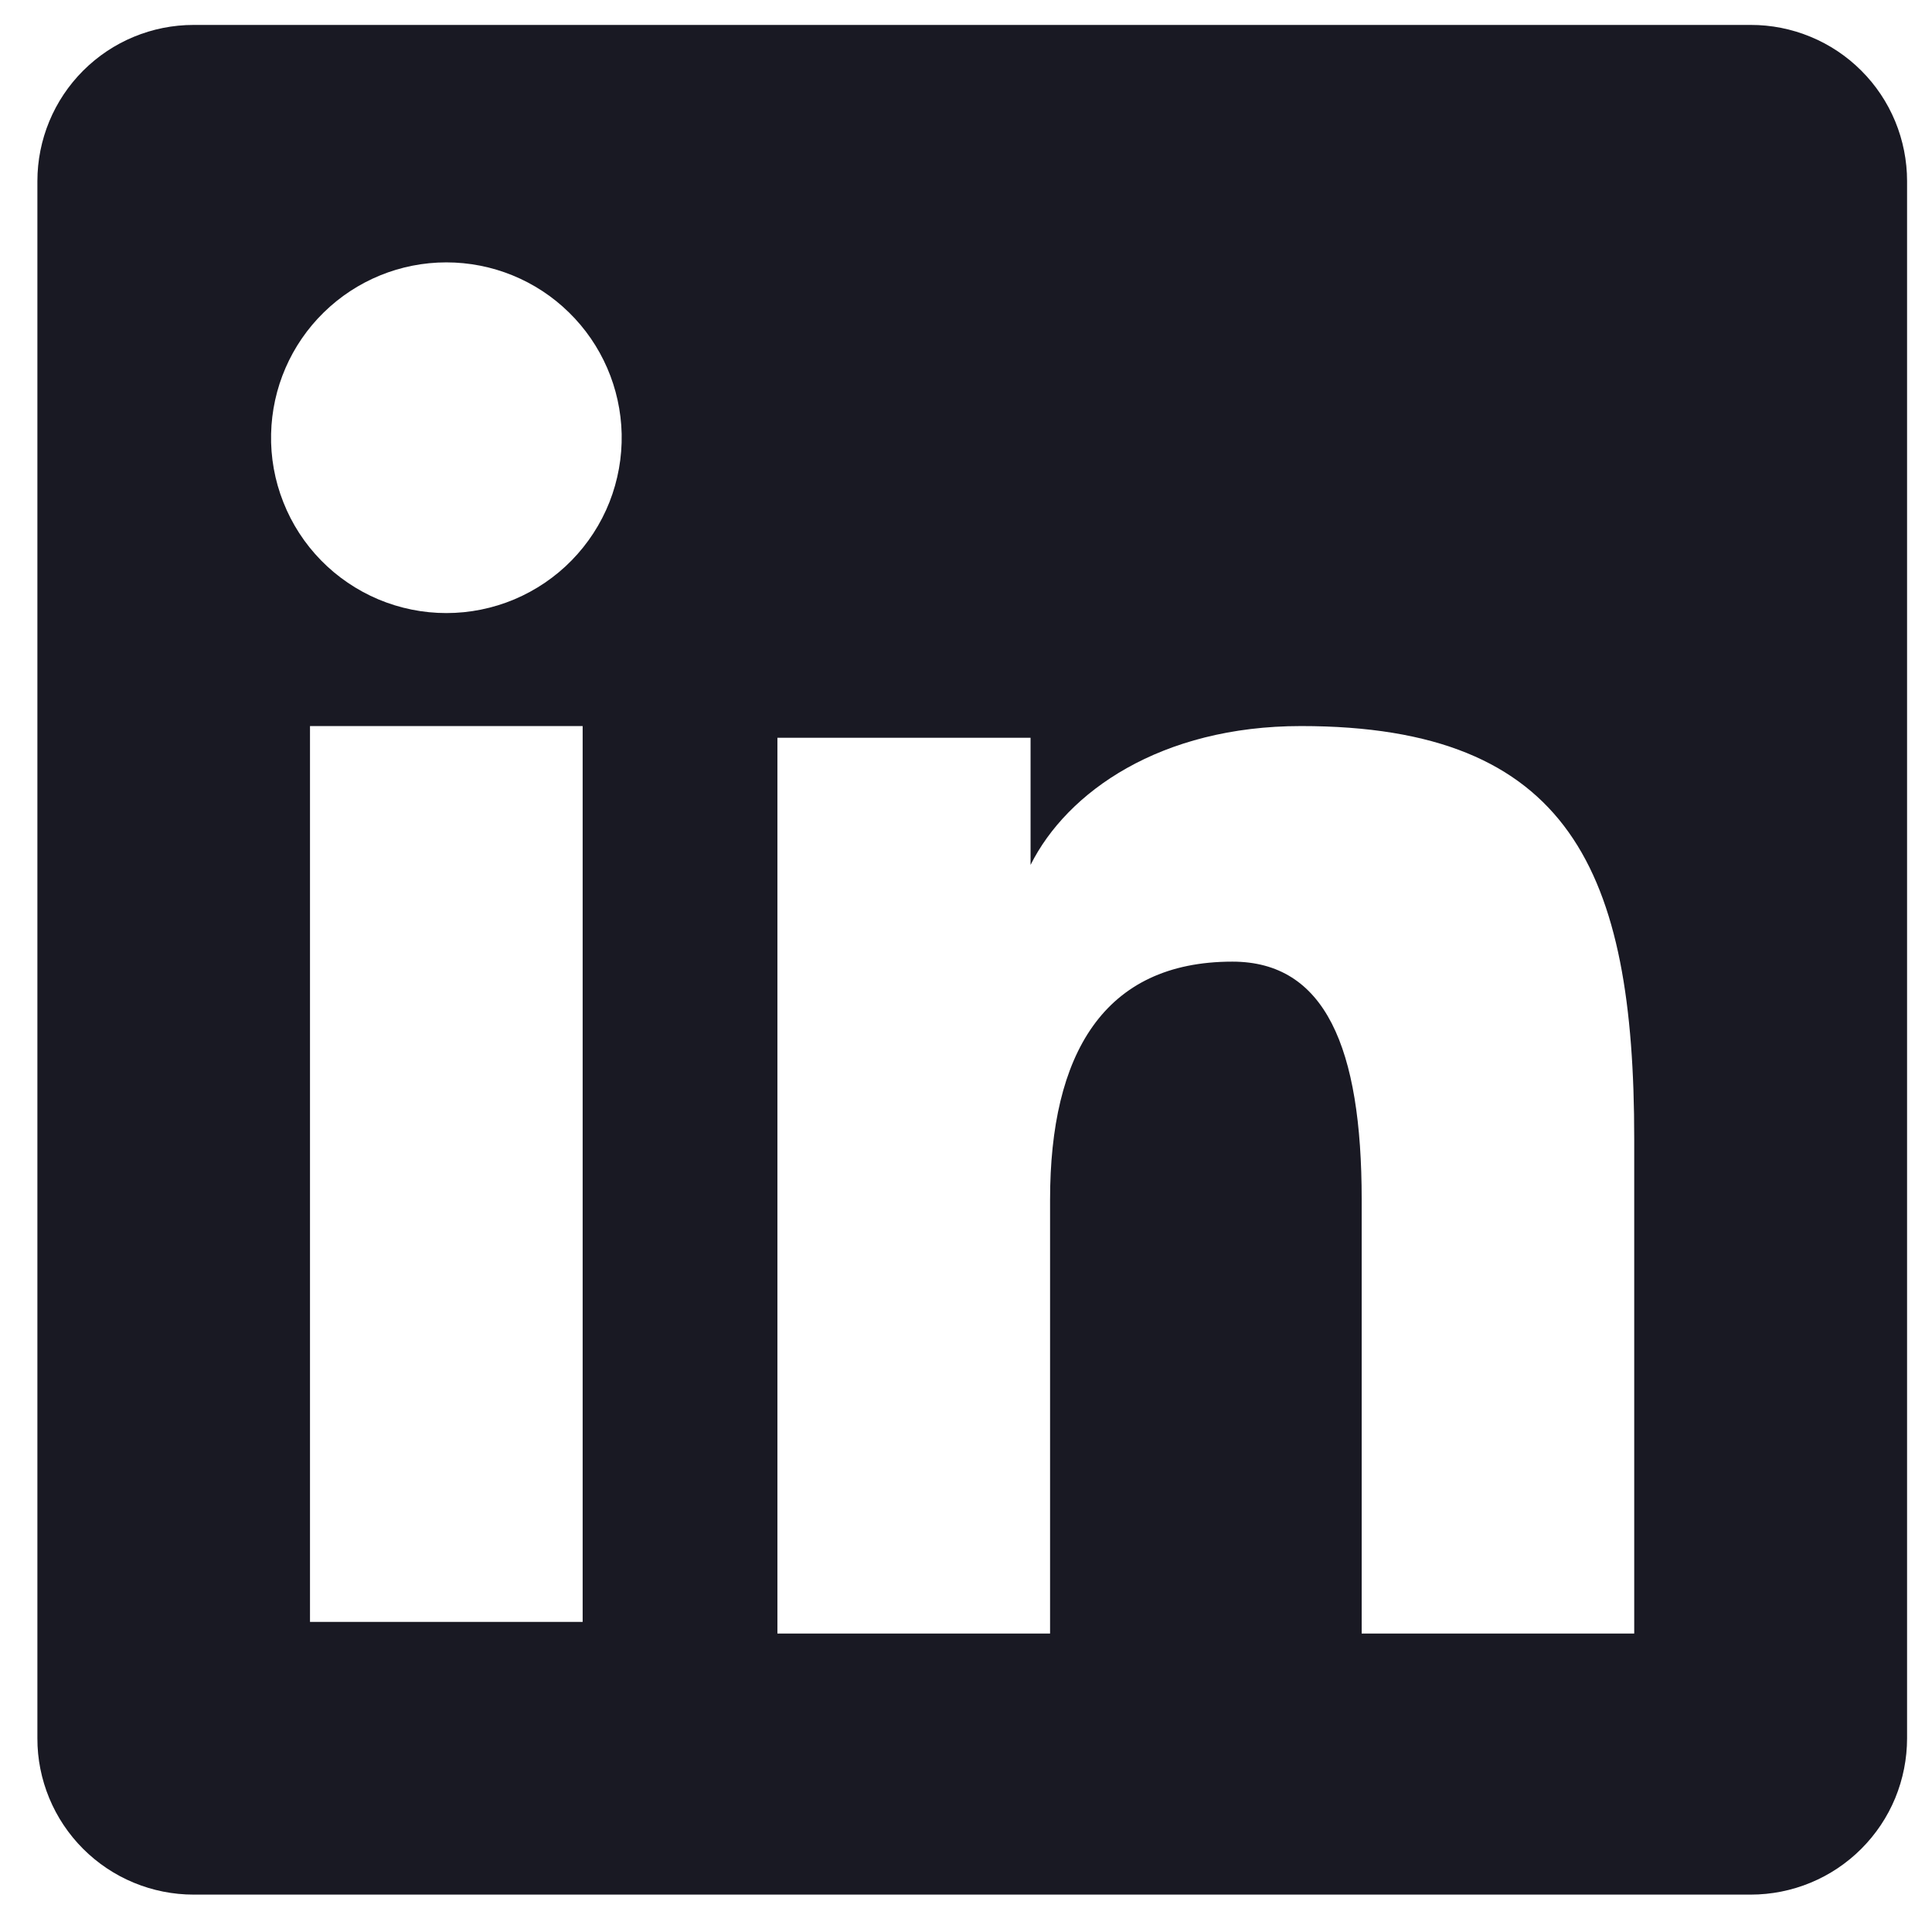 <svg width="31" height="31" viewBox="0 0 31 31" fill="none" xmlns="http://www.w3.org/2000/svg">
<path fill-rule="evenodd" clip-rule="evenodd" d="M0.6 2.906C0.6 2.242 0.864 1.604 1.334 1.134C1.804 0.664 2.441 0.4 3.106 0.4H28.09C28.42 0.399 28.746 0.464 29.051 0.59C29.355 0.715 29.632 0.9 29.865 1.133C30.098 1.365 30.283 1.642 30.409 1.946C30.535 2.251 30.6 2.577 30.6 2.906V27.891C30.6 28.22 30.535 28.547 30.41 28.851C30.284 29.156 30.099 29.432 29.866 29.665C29.633 29.898 29.357 30.083 29.052 30.209C28.748 30.335 28.421 30.4 28.092 30.4H3.106C2.777 30.4 2.451 30.335 2.147 30.209C1.842 30.083 1.566 29.898 1.333 29.665C1.1 29.432 0.916 29.156 0.79 28.852C0.664 28.547 0.599 28.221 0.6 27.892V2.906ZM12.474 11.838H16.536V13.878C17.123 12.705 18.623 11.65 20.877 11.65C25.198 11.65 26.222 13.986 26.222 18.272V26.211H21.849V19.248C21.849 16.807 21.263 15.43 19.774 15.43C17.708 15.43 16.849 16.915 16.849 19.248V26.211H12.474V11.838ZM4.974 26.024H9.349V11.65H4.974V26.024ZM9.975 6.962C9.983 7.336 9.916 7.709 9.779 8.057C9.641 8.406 9.435 8.723 9.173 8.991C8.911 9.259 8.598 9.471 8.253 9.617C7.908 9.762 7.537 9.837 7.162 9.837C6.787 9.837 6.417 9.762 6.071 9.617C5.726 9.471 5.413 9.259 5.151 8.991C4.889 8.723 4.683 8.406 4.546 8.057C4.408 7.709 4.341 7.336 4.35 6.962C4.366 6.227 4.669 5.527 5.195 5.013C5.721 4.498 6.427 4.21 7.162 4.21C7.897 4.21 8.604 4.498 9.129 5.013C9.655 5.527 9.958 6.227 9.975 6.962Z" fill="#191923"/>
</svg>
